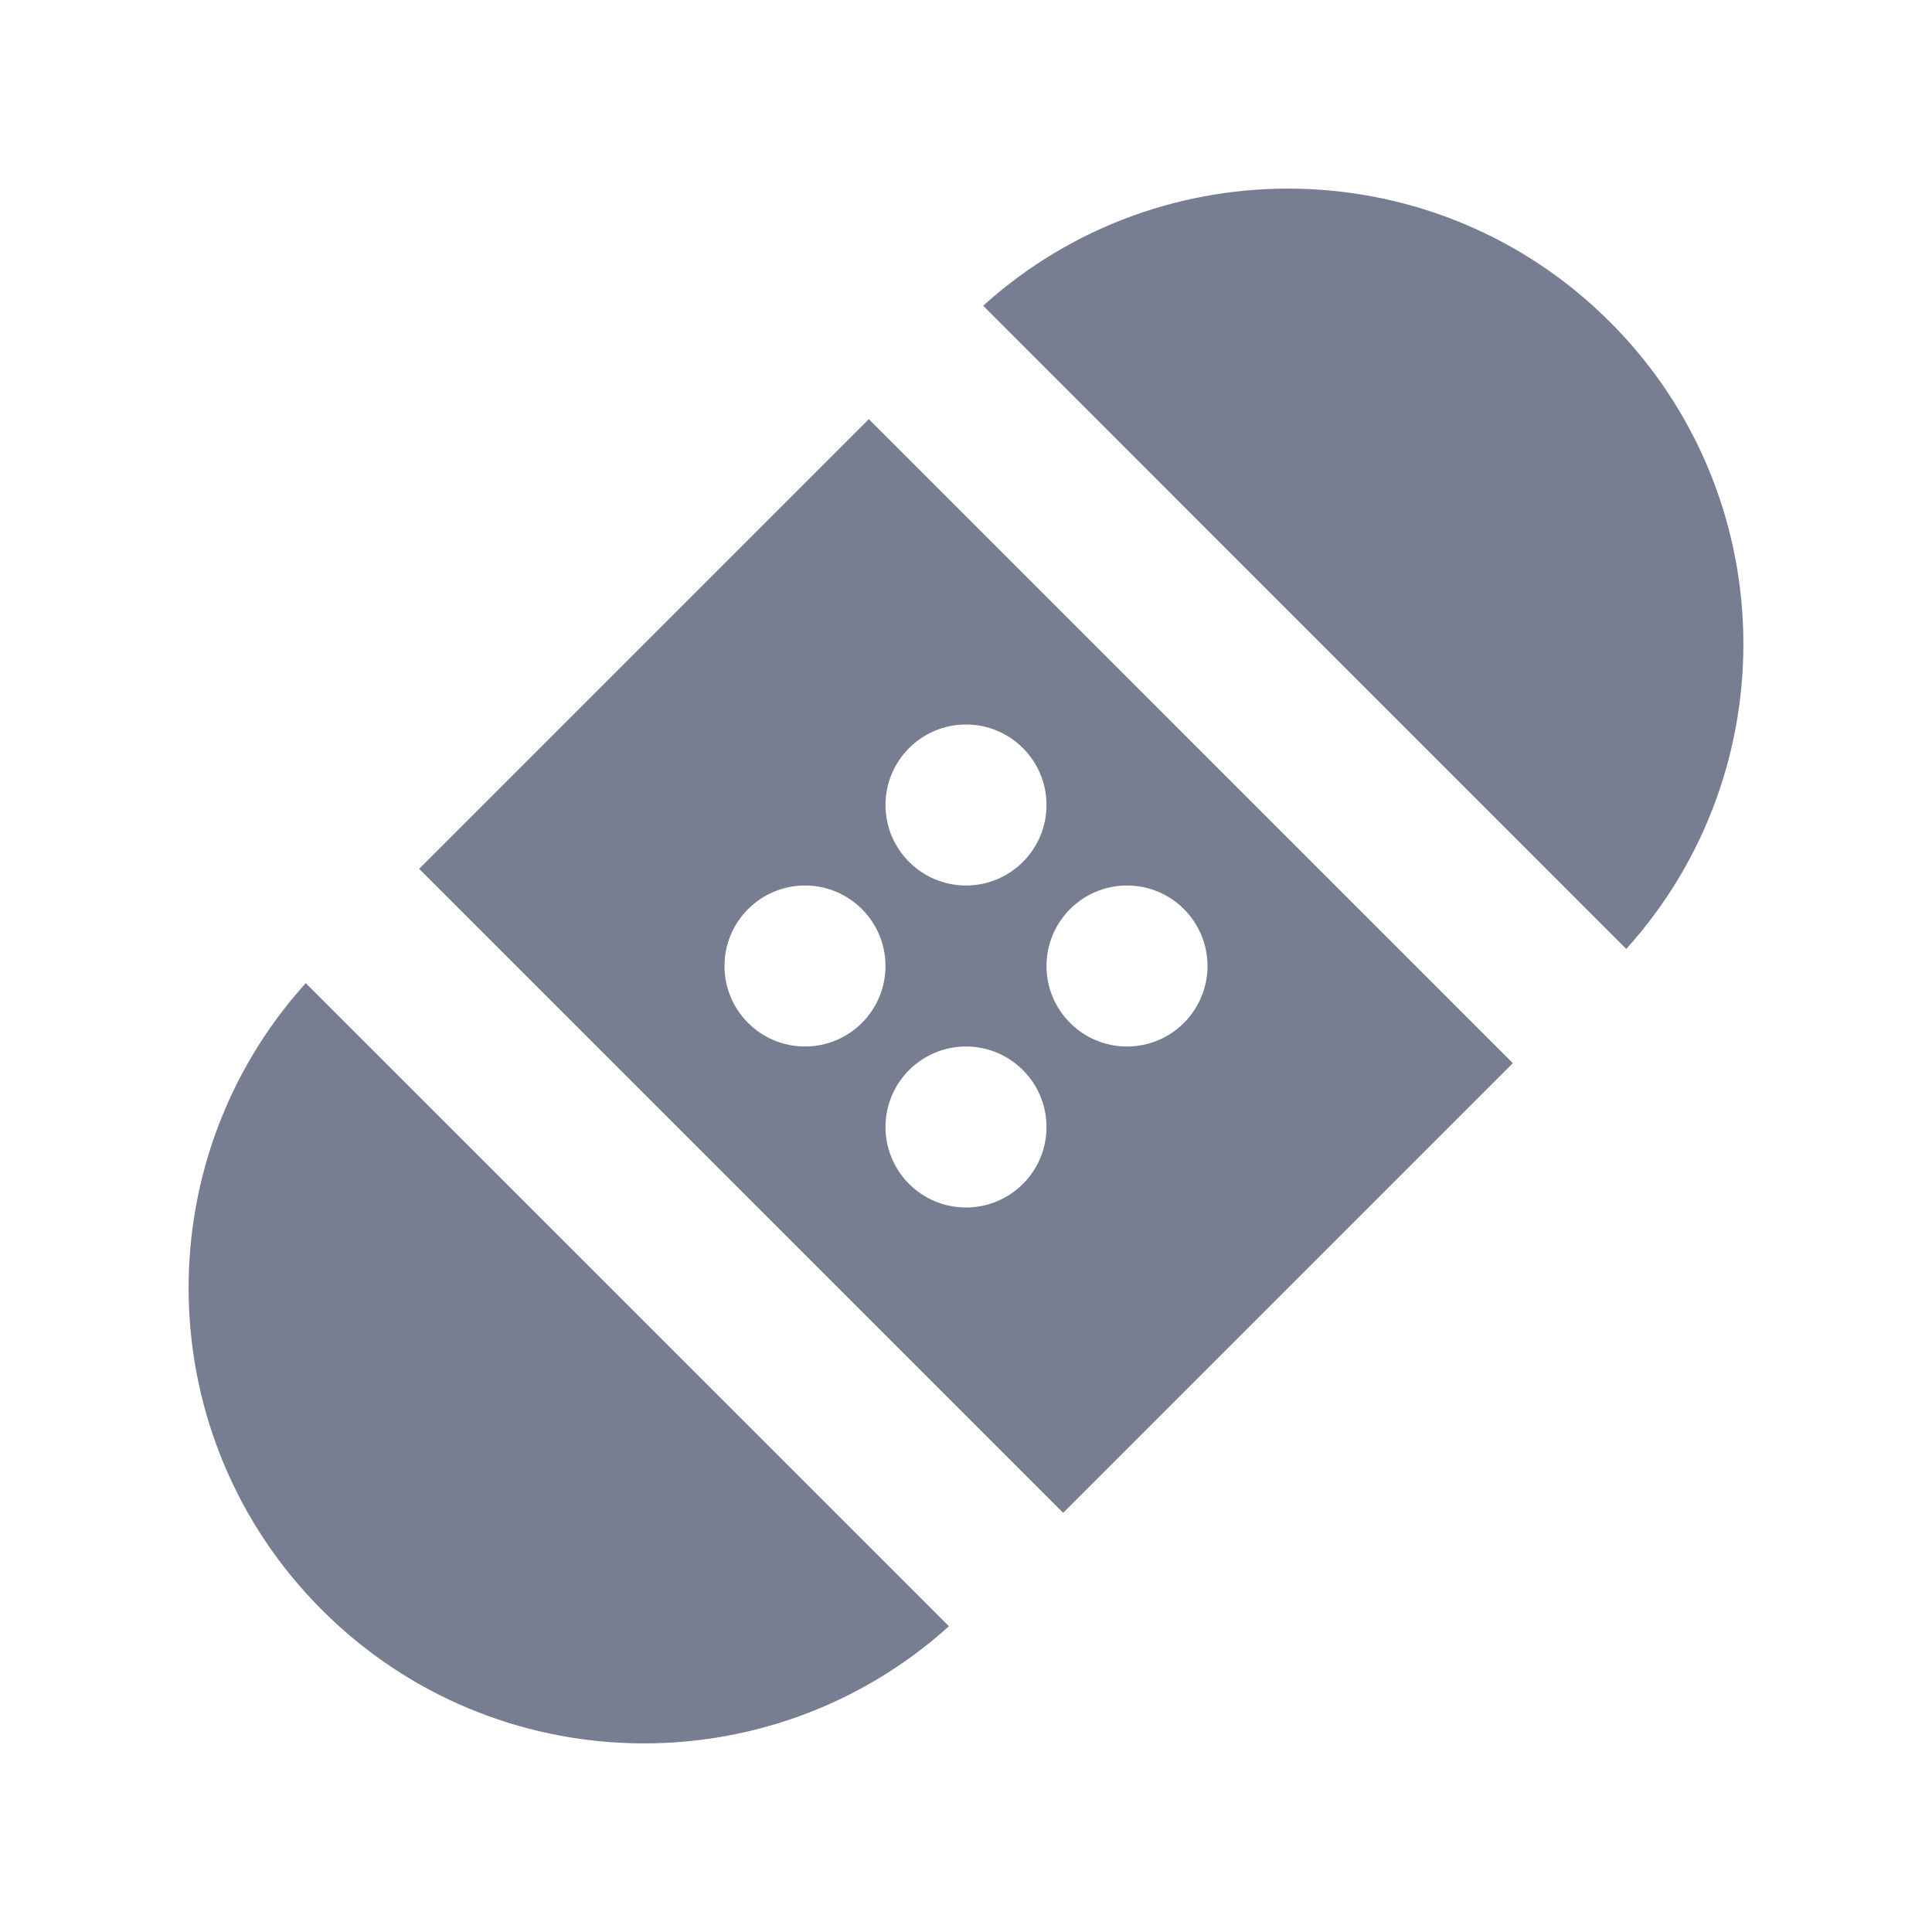 <svg width="24" height="24" viewBox="0 0 24 24" fill="none" xmlns="http://www.w3.org/2000/svg">
<path d="M12.213 3.798L20.202 11.788C22.207 9.567 22.14 6.14 20 4C17.86 1.86 14.433 1.793 12.213 3.798Z" fill="#777E91"/>
<path fill-rule="evenodd" clip-rule="evenodd" d="M10.793 5.207L18.793 13.207L13.207 18.793L5.207 10.793L10.793 5.207ZM13 10C13 10.552 12.552 11 12 11C11.448 11 11 10.552 11 10C11 9.448 11.448 9 12 9C12.552 9 13 9.448 13 10ZM13 14C13 14.552 12.552 15 12 15C11.448 15 11 14.552 11 14C11 13.448 11.448 13 12 13C12.552 13 13 13.448 13 14ZM11 12C11 12.552 10.552 13 10 13C9.448 13 9 12.552 9 12C9 11.448 9.448 11 10 11C10.552 11 11 11.448 11 12ZM15 12C15 12.552 14.552 13 14 13C13.448 13 13 12.552 13 12C13 11.448 13.448 11 14 11C14.552 11 15 11.448 15 12Z" fill="#777E91"/>
<path d="M4 20C1.86 17.86 1.793 14.433 3.798 12.213L11.788 20.202C9.567 22.207 6.14 22.14 4 20Z" fill="#777E91"/>
</svg>
